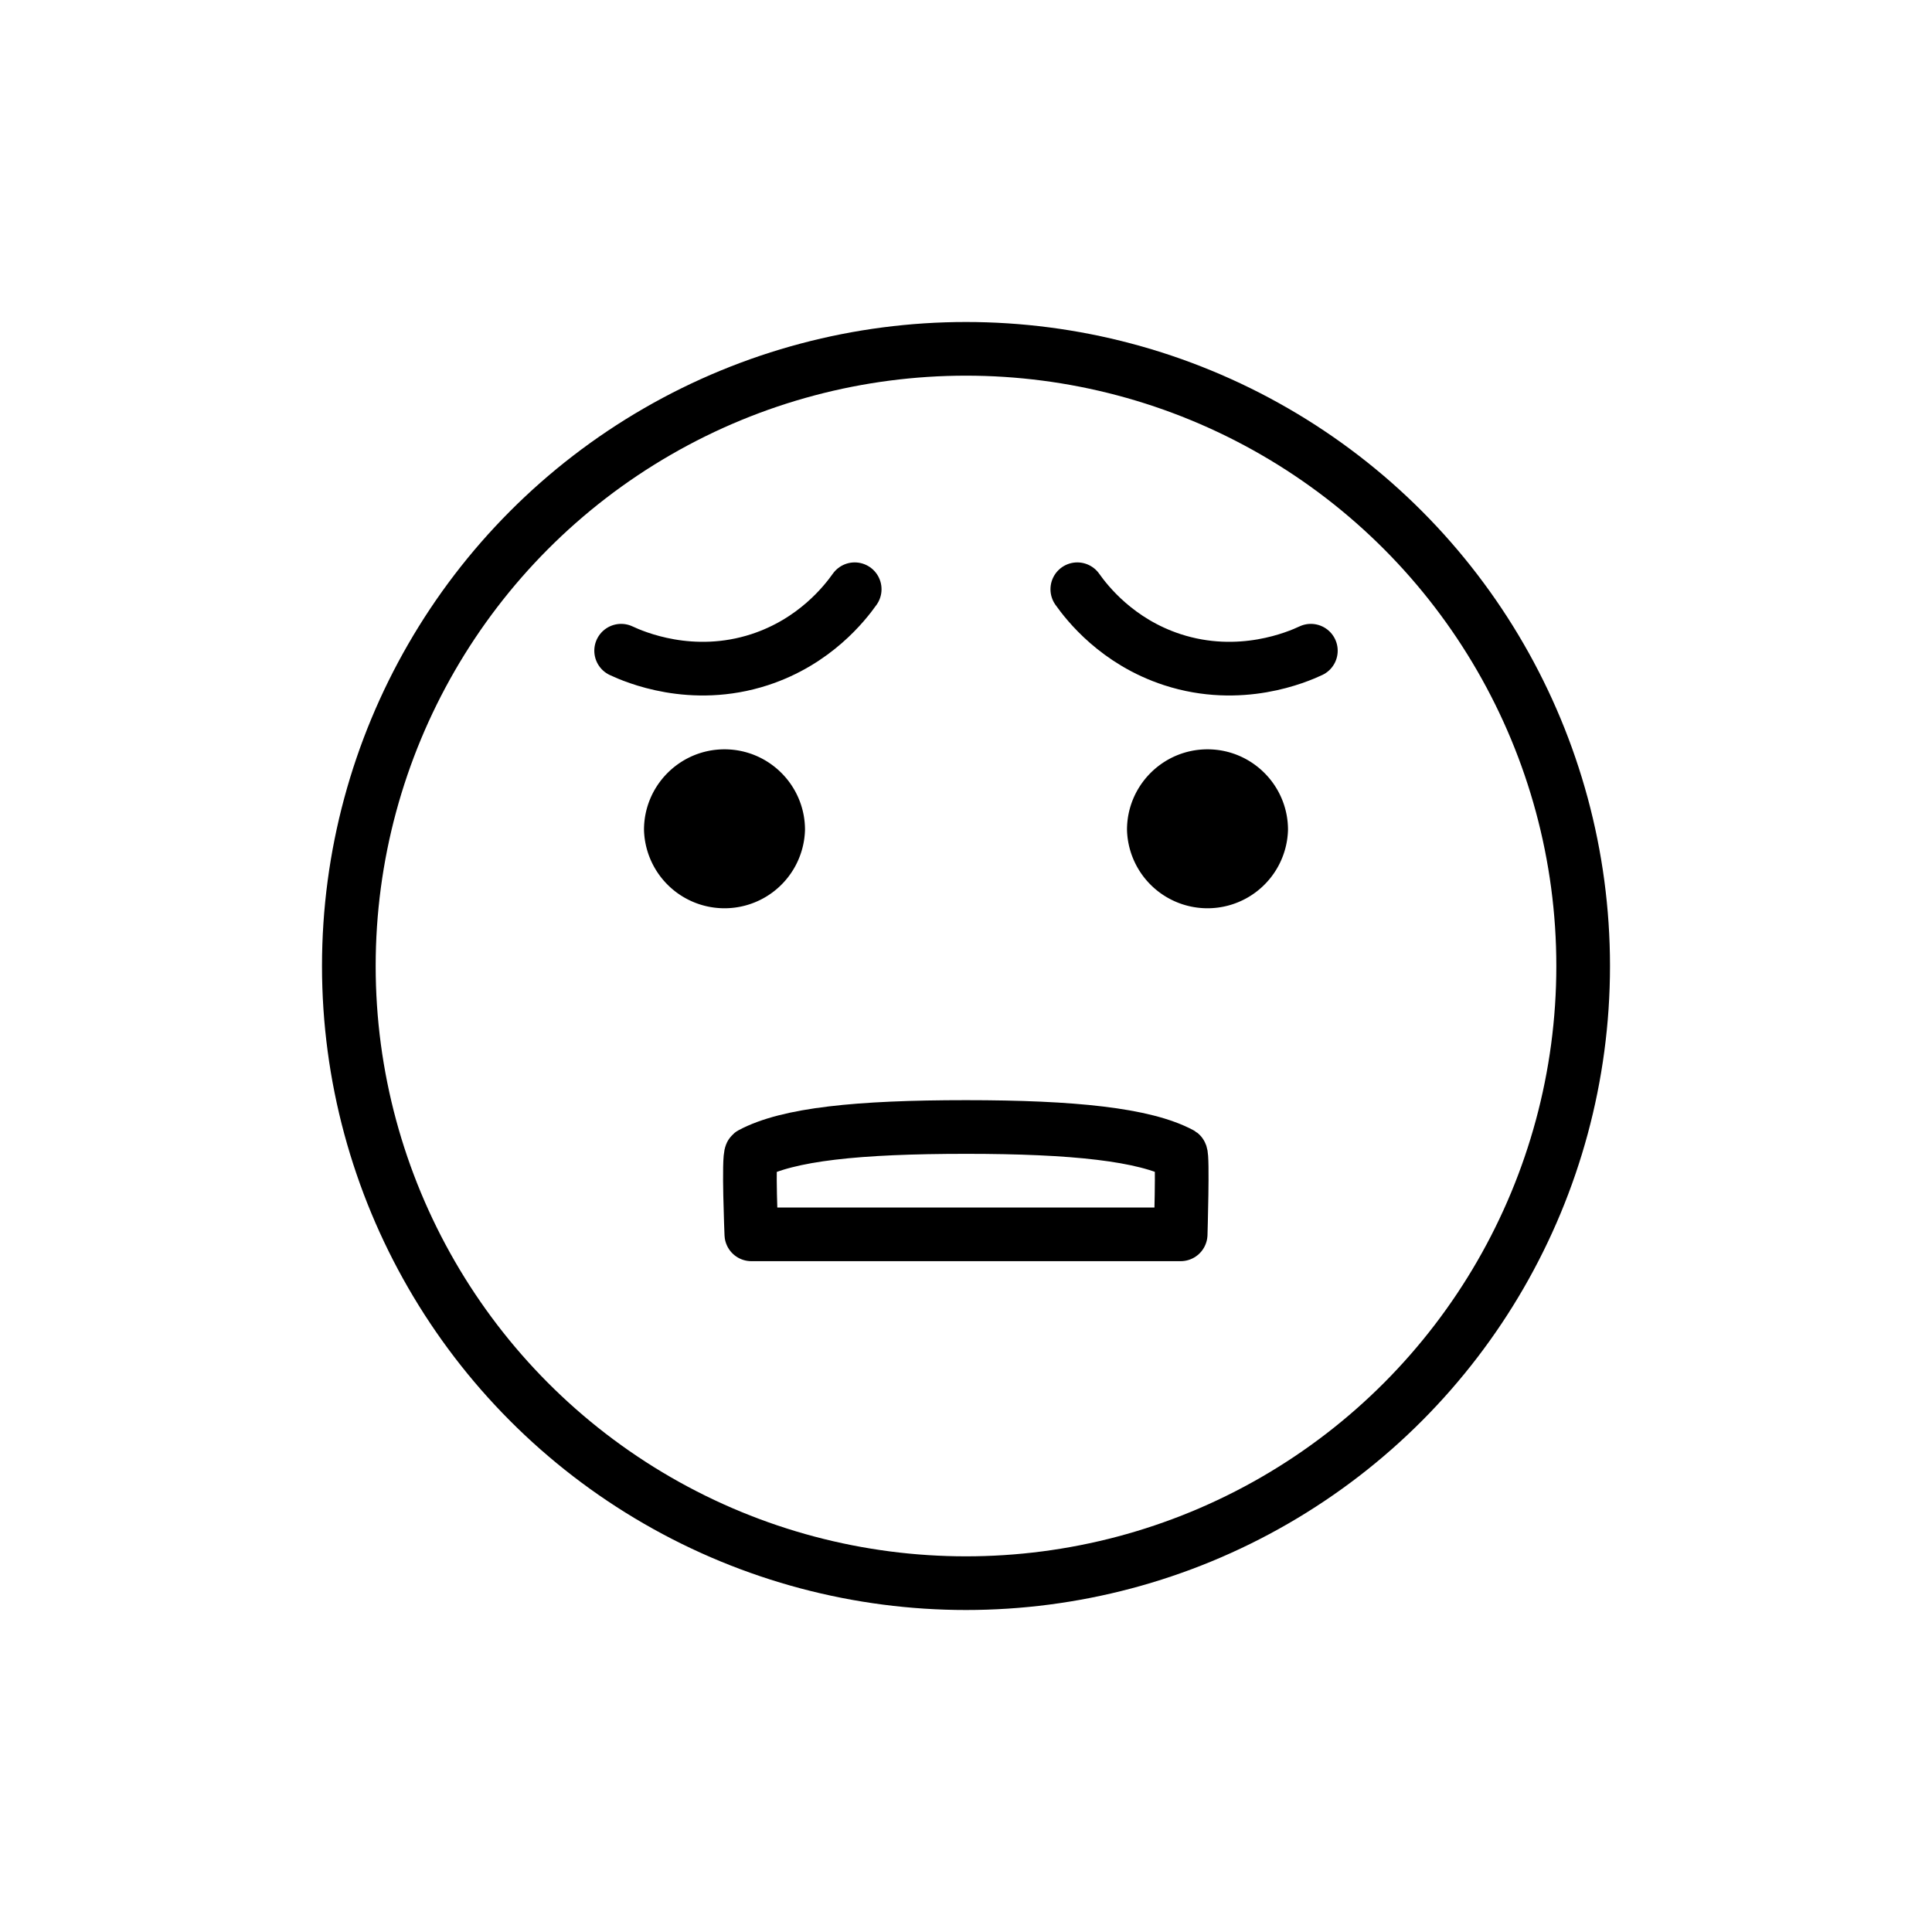 <svg viewBox="0 0 72 72" xmlns="http://www.w3.org/2000/svg"><circle cx="36" cy="36" r="23" fill="none" stroke="#000" stroke-miterlimit="10" stroke-width="2"/><path d="M30 30.925a3.001 3.001 0 0 1-6 0c0-1.655 1.345-3 3-3s3 1.345 3 3m18 0a3.001 3.001 0 0 1-6 0c0-1.655 1.345-3 3-3s3 1.345 3 3"/><path fill="none" stroke="#000" stroke-linecap="round" stroke-linejoin="round" stroke-miterlimit="10" stroke-width="2" d="M28 46s-.12-2.904 0-3c1.369-.73 3.965-1 8-1 4 0 6.652.28 8 1 .088.057 0 3 0 3H28zm-4.852-21.75c.487.228 2.628 1.16 5.164.333 2.058-.672 3.177-2.112 3.54-2.624m17 2.291c-.487.228-2.628 1.16-5.164.333-2.058-.672-3.177-2.112-3.54-2.624"/></svg>